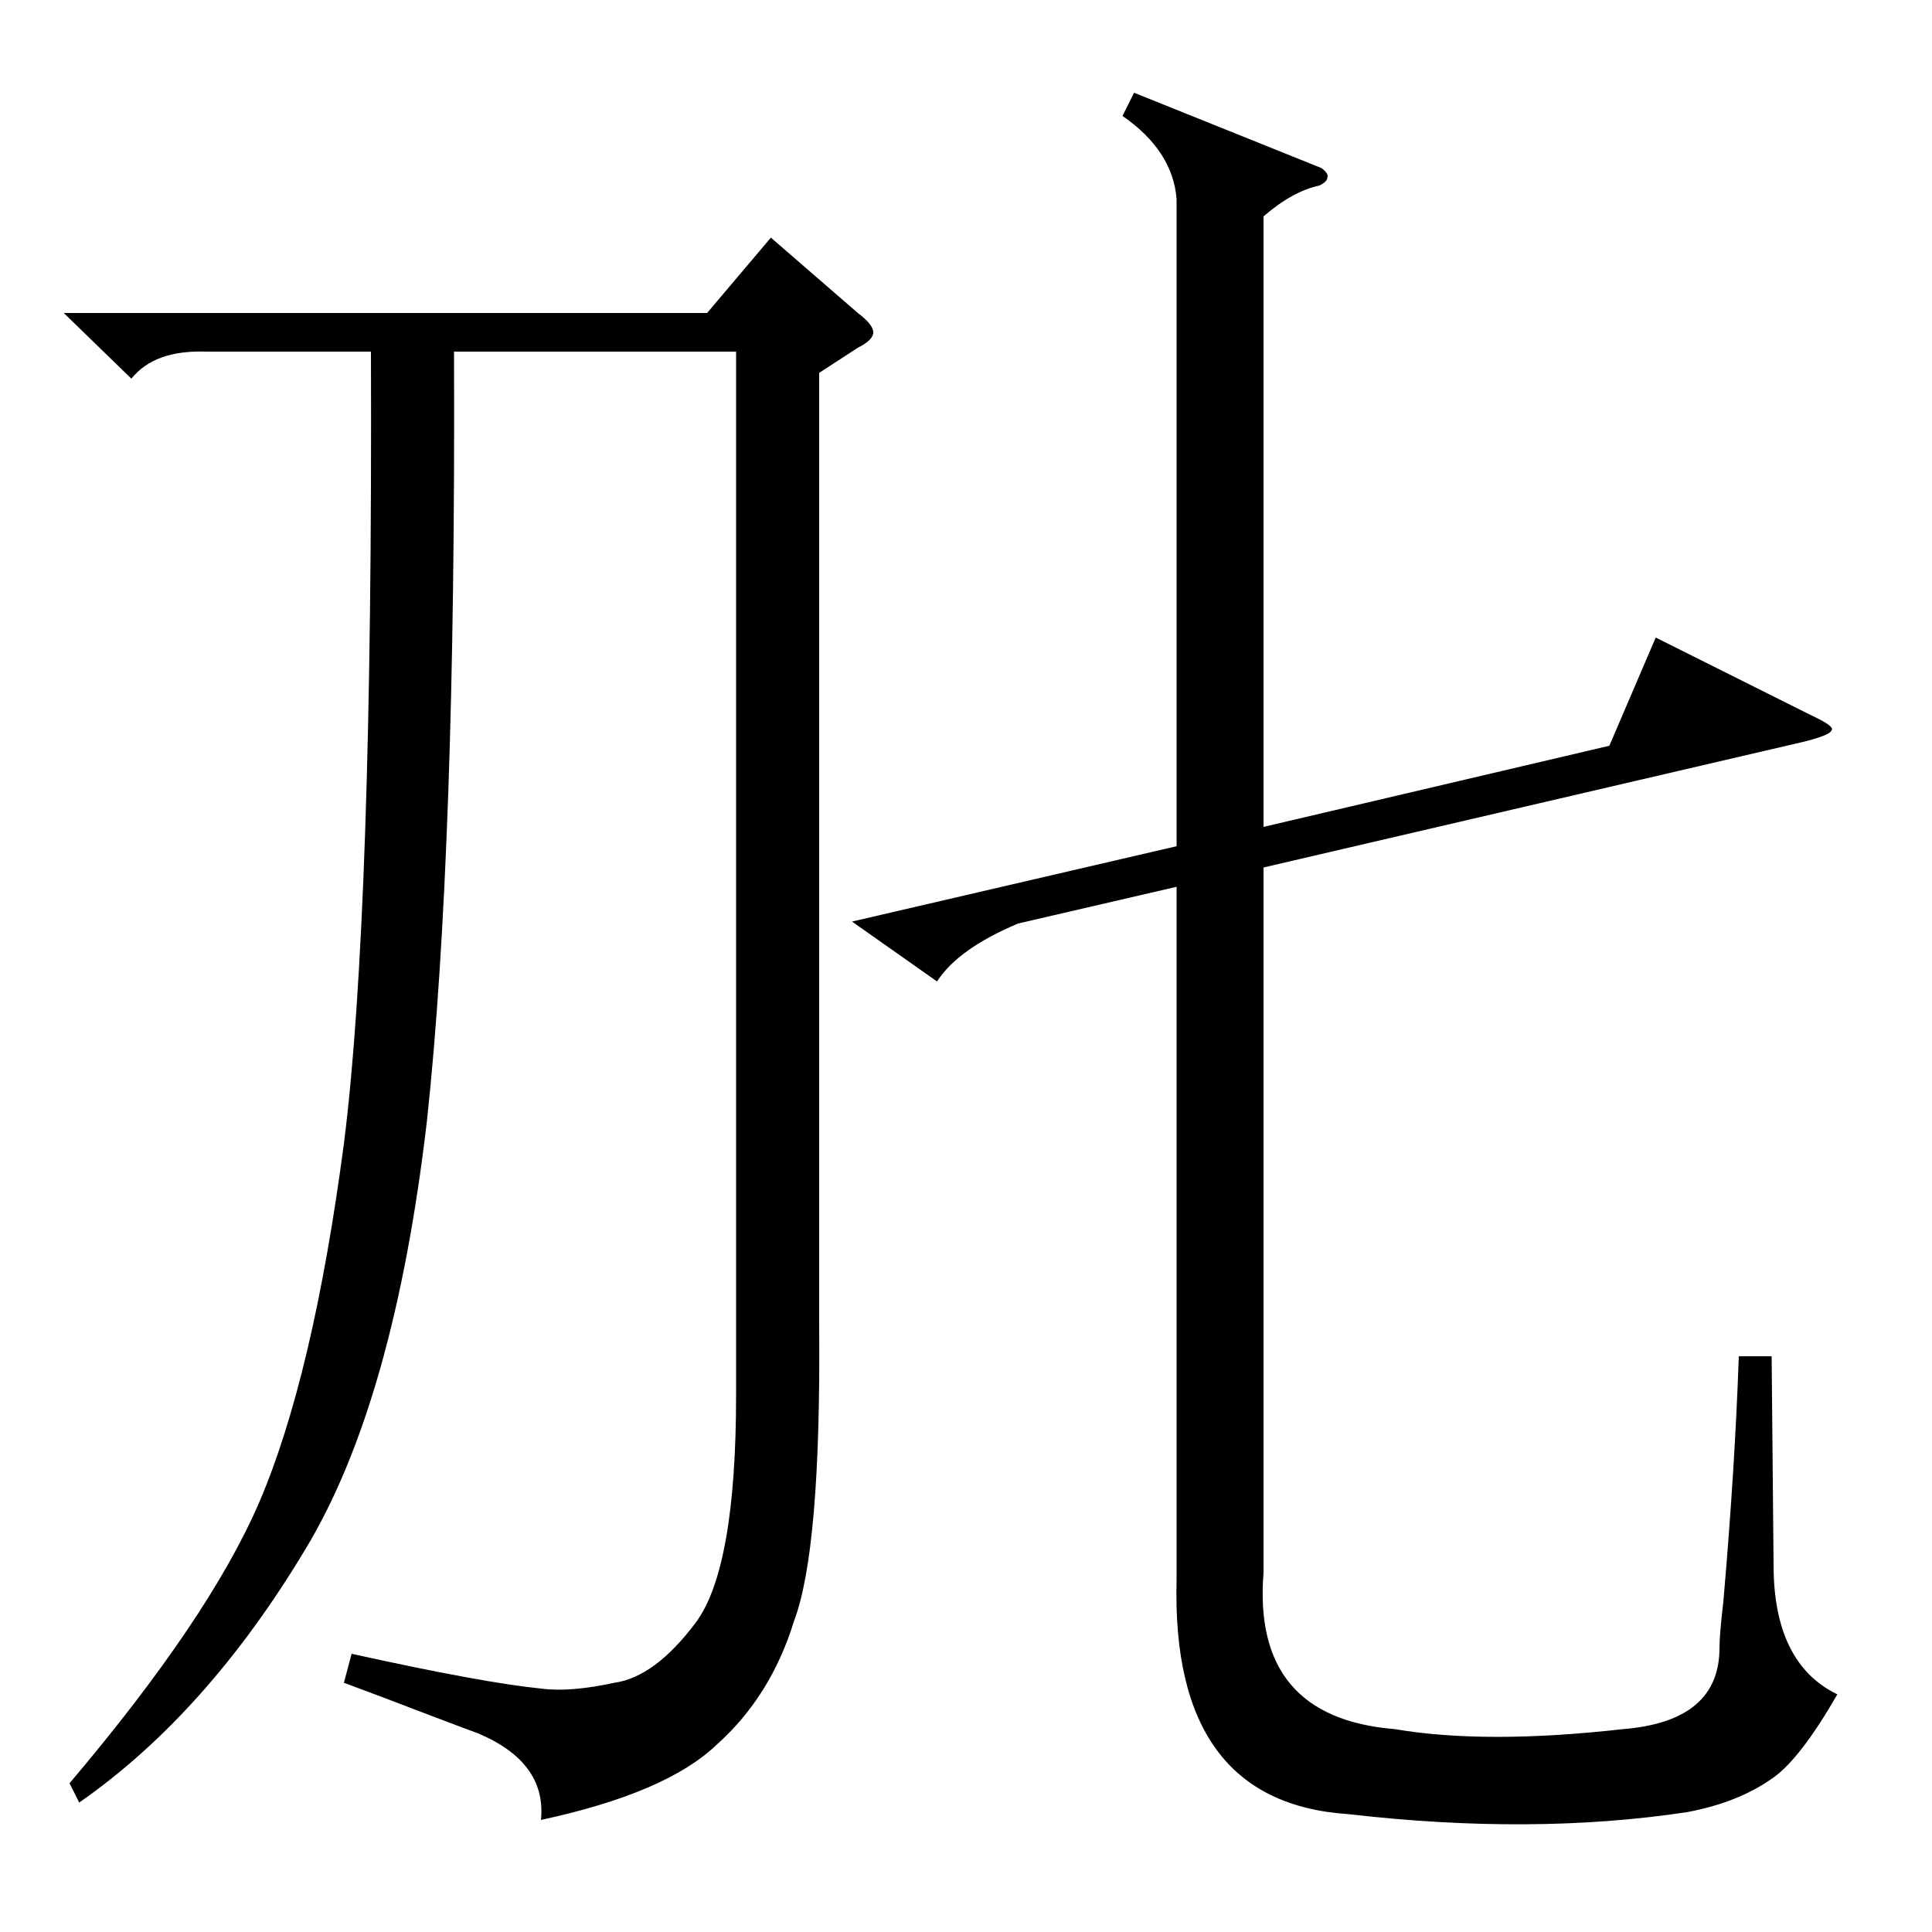 <?xml version="1.0" standalone="no"?>
<!DOCTYPE svg PUBLIC "-//W3C//DTD SVG 1.1//EN" "http://www.w3.org/Graphics/SVG/1.1/DTD/svg11.dtd" >
<svg xmlns="http://www.w3.org/2000/svg" xmlns:xlink="http://www.w3.org/1999/xlink" version="1.1" viewBox="0 -200 1000 1000">
  <g transform="matrix(1 0 0 -1 0 800)">
   <path fill="currentColor"
d="M424 807v-493q1 -116 -13 -153q-12 -39 -40 -64q-26 -25 -91 -39q3 30 -33 45q-3 1 -24 9q-26 10 -45 17l4 15q68 -15 98 -18q15 -2 38 3q21 3 42 31t21 118v540h-146q1 -259 -14 -398q-17 -146 -63 -222q-51 -85 -117 -131l-5 10q72 85 98 145q28 65 44 186
q15 118 14 410h-85q-27 1 -39 -14l-35 34h333l33 39l45 -39q8 -6 8 -10t-8 -8zM833 614l24 56l80 -40q13 -6 11 -8q-1 -3 -19 -7l-275 -64v-365q-6 -75 68 -81q47 -8 118 0q50 4 50 42q0 7 2 24q6 69 8 127h17l1 -108q0 -51 33 -67q-19 -33 -33 -43q-18 -13 -45 -18
q-80 -12 -175 -1q-92 6 -89 121v359l-82 -19q-31 -13 -42 -30l-44 31l168 39v335q-2 25 -28 43l6 12l97 -39q4 -3 3 -5q0 -2 -4 -4q-14 -3 -29 -16v-316z" />
  </g>

</svg>
